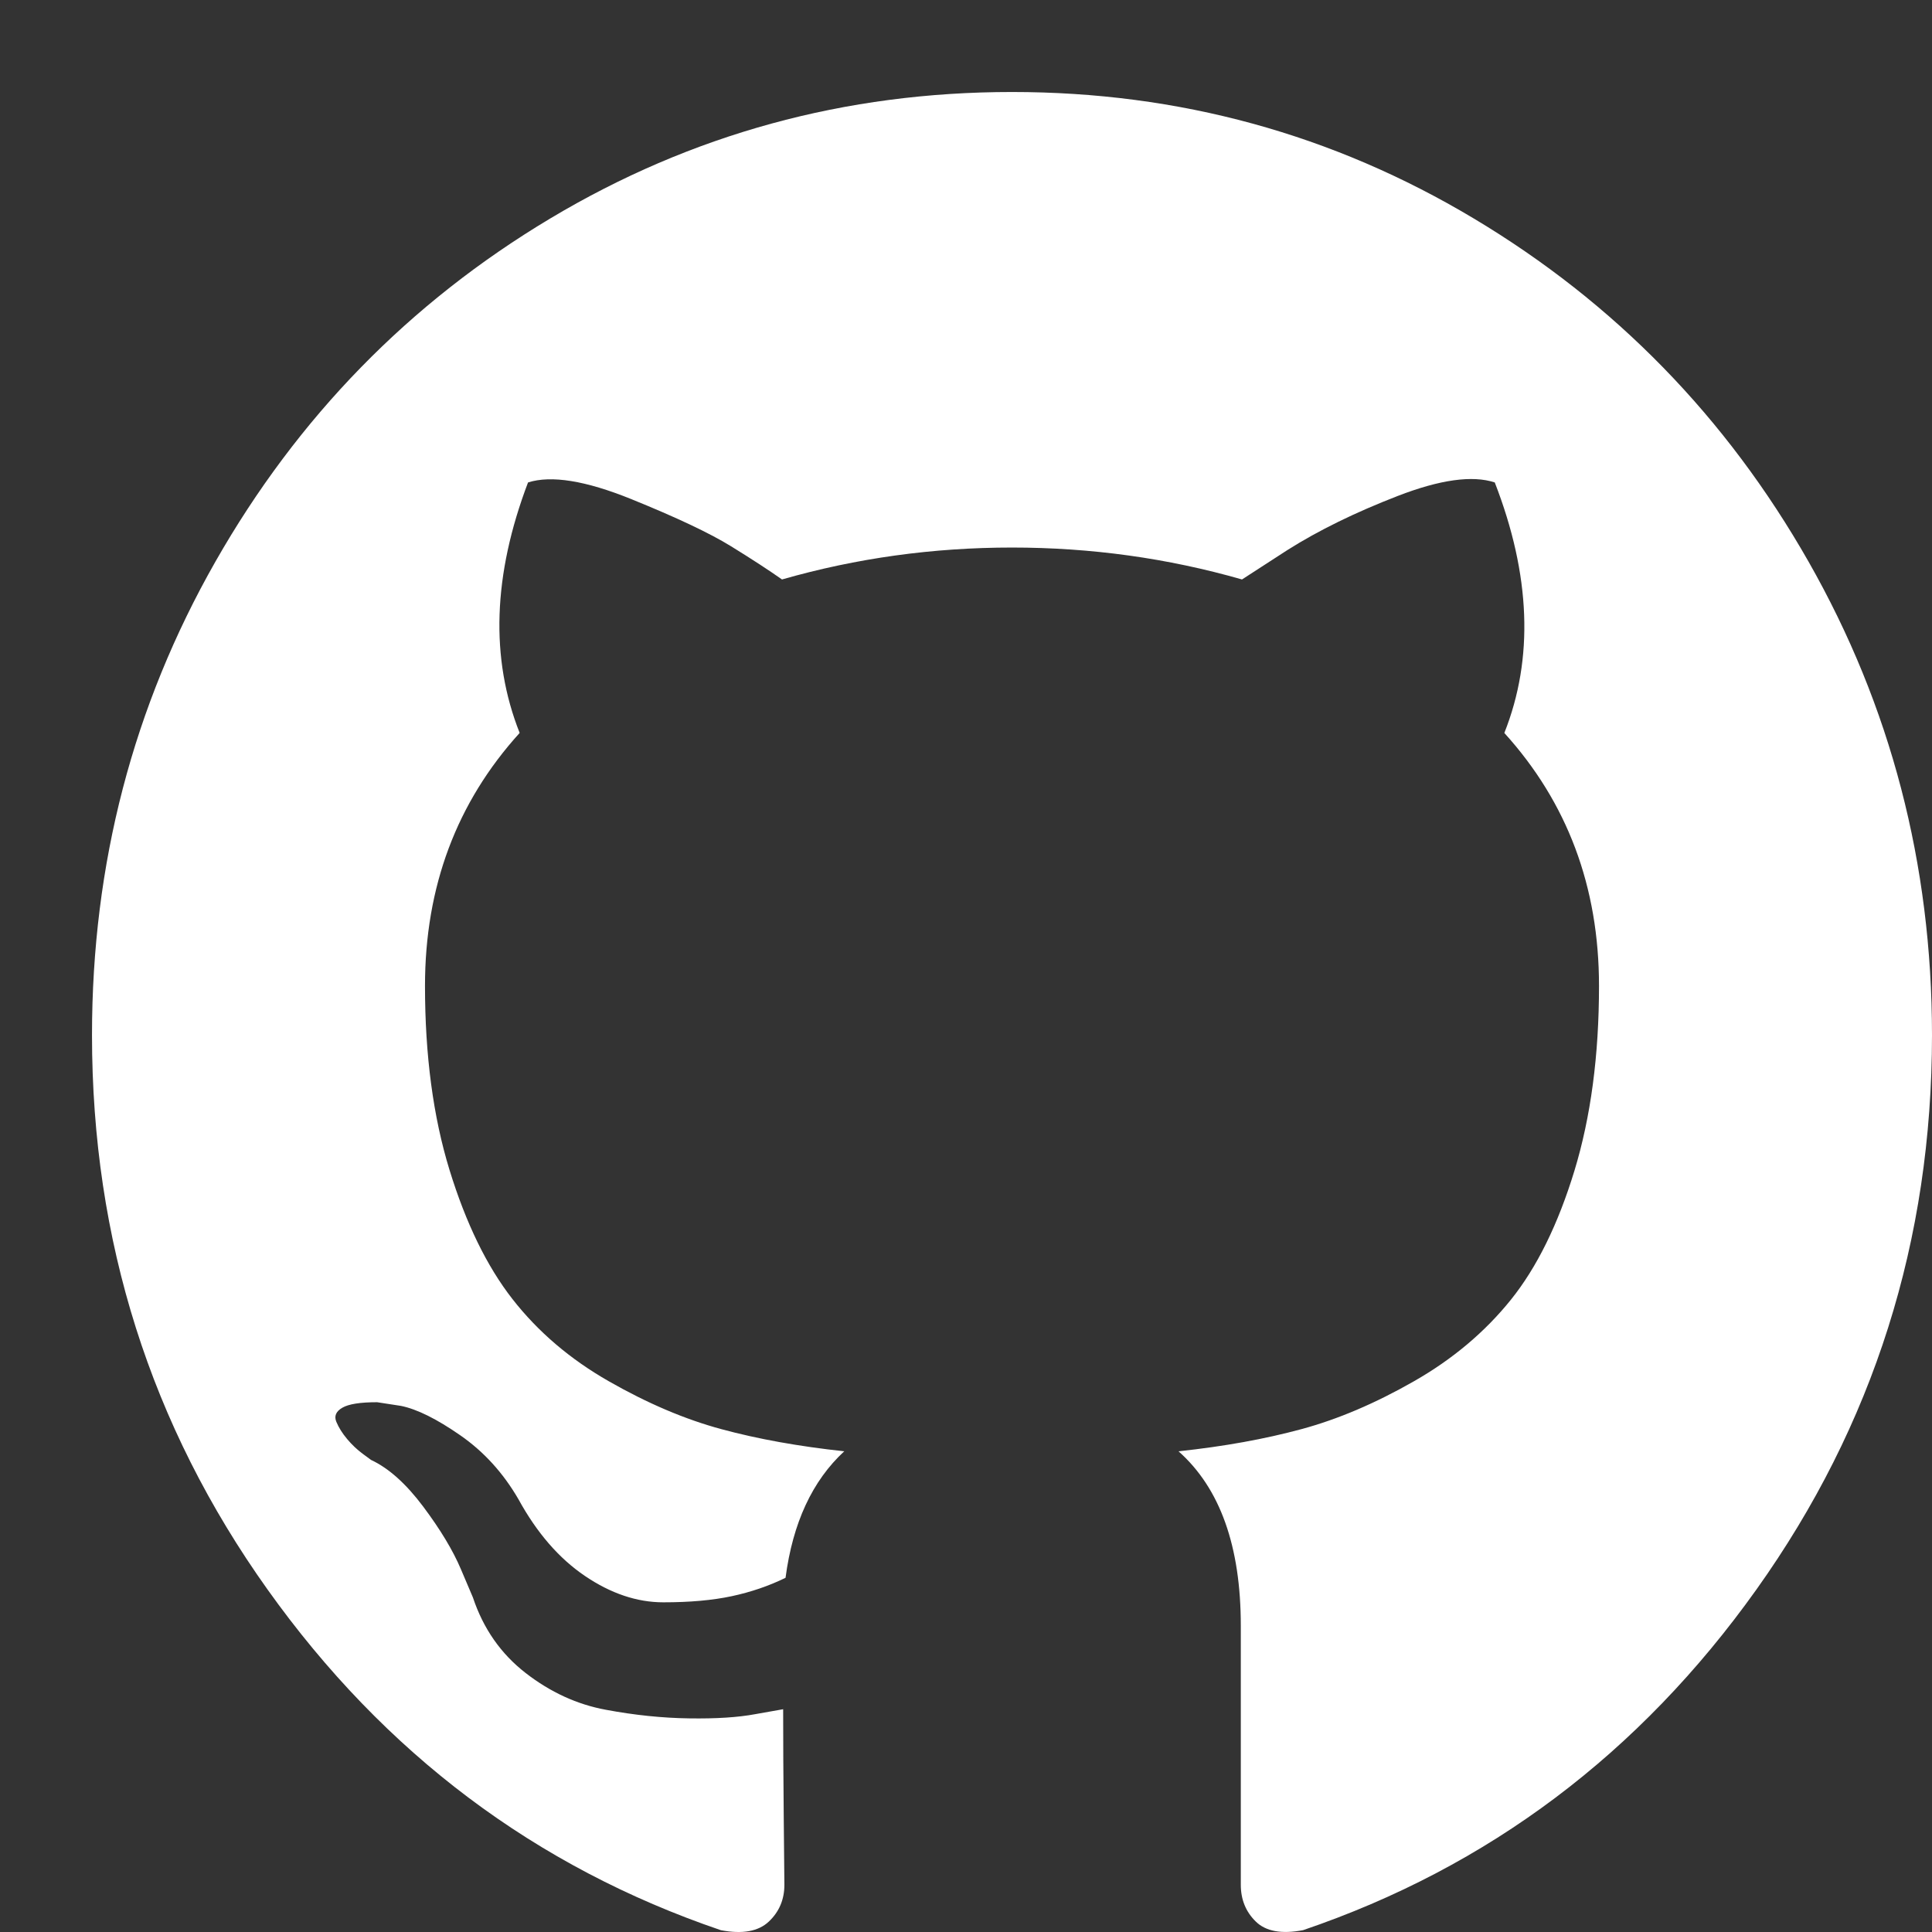 <svg xmlns="http://www.w3.org/2000/svg" fill="#fff" preserveAspectRatio="xMidYMid meet" height="1em" width="1em" viewBox="0 0 42 42">
  <rect x="0" y="0" width="42" height="42" fill="#333333" stroke="none"/>
  <g>
    <path d='M39.317,12.211 C37.529,9.07 35.103,6.583 32.039,4.75 C28.974,2.916 25.629,2 22,2 C18.371,2 15.025,2.917 11.961,4.75 C8.897,6.583 6.471,9.07 4.682,12.211 C2.894,15.352 2,18.782 2,22.501 C2,26.968 3.271,30.985 5.815,34.553 C8.358,38.121 11.644,40.59 15.672,41.961 C16.14,42.05 16.487,41.987 16.713,41.774 C16.939,41.561 17.052,41.293 17.052,40.974 C17.052,40.92 17.047,40.44 17.038,39.532 C17.029,38.624 17.025,37.832 17.025,37.157 L16.426,37.263 C16.044,37.335 15.563,37.365 14.981,37.356 C14.4,37.348 13.796,37.286 13.171,37.169 C12.546,37.054 11.965,36.787 11.426,36.369 C10.888,35.951 10.506,35.404 10.281,34.728 L10.02,34.114 C9.847,33.705 9.573,33.25 9.2,32.752 C8.827,32.254 8.449,31.916 8.067,31.738 L7.885,31.604 C7.764,31.515 7.651,31.408 7.547,31.284 C7.442,31.159 7.364,31.035 7.312,30.91 C7.26,30.785 7.303,30.683 7.443,30.602 C7.582,30.522 7.833,30.483 8.198,30.483 L8.718,30.563 C9.066,30.634 9.495,30.847 10.007,31.203 C10.52,31.559 10.94,32.022 11.27,32.591 C11.67,33.321 12.151,33.877 12.716,34.26 C13.28,34.642 13.848,34.833 14.421,34.833 C14.994,34.833 15.489,34.789 15.906,34.7 C16.322,34.611 16.713,34.478 17.077,34.3 C17.234,33.107 17.659,32.191 18.353,31.55 C17.364,31.443 16.474,31.283 15.684,31.069 C14.894,30.856 14.078,30.509 13.236,30.028 C12.394,29.548 11.695,28.951 11.14,28.24 C10.584,27.528 10.129,26.593 9.773,25.437 C9.417,24.28 9.239,22.945 9.239,21.433 C9.239,19.279 9.925,17.446 11.297,15.933 C10.654,14.314 10.715,12.499 11.479,10.488 C11.982,10.328 12.729,10.448 13.718,10.848 C14.708,11.249 15.433,11.592 15.893,11.876 C16.353,12.16 16.722,12.401 17,12.597 C18.615,12.134 20.281,11.903 22,11.903 C23.718,11.903 25.385,12.134 27,12.597 L27.99,11.956 C28.666,11.529 29.465,11.138 30.385,10.782 C31.305,10.426 32.009,10.328 32.495,10.488 C33.276,12.499 33.346,14.314 32.703,15.934 C34.074,17.446 34.761,19.28 34.761,21.433 C34.761,22.945 34.582,24.284 34.227,25.45 C33.871,26.616 33.411,27.55 32.847,28.253 C32.282,28.956 31.579,29.548 30.737,30.028 C29.895,30.509 29.079,30.856 28.289,31.069 C27.499,31.283 26.61,31.444 25.62,31.55 C26.523,32.351 26.974,33.615 26.974,35.341 L26.974,40.973 C26.974,41.293 27.082,41.56 27.3,41.773 C27.517,41.986 27.859,42.049 28.328,41.96 C32.356,40.59 35.642,38.121 38.185,34.552 C40.728,30.984 42,26.967 42,22.5 C41.999,18.782 41.104,15.352 39.317,12.211 Z'></path>
  </g>
</svg>